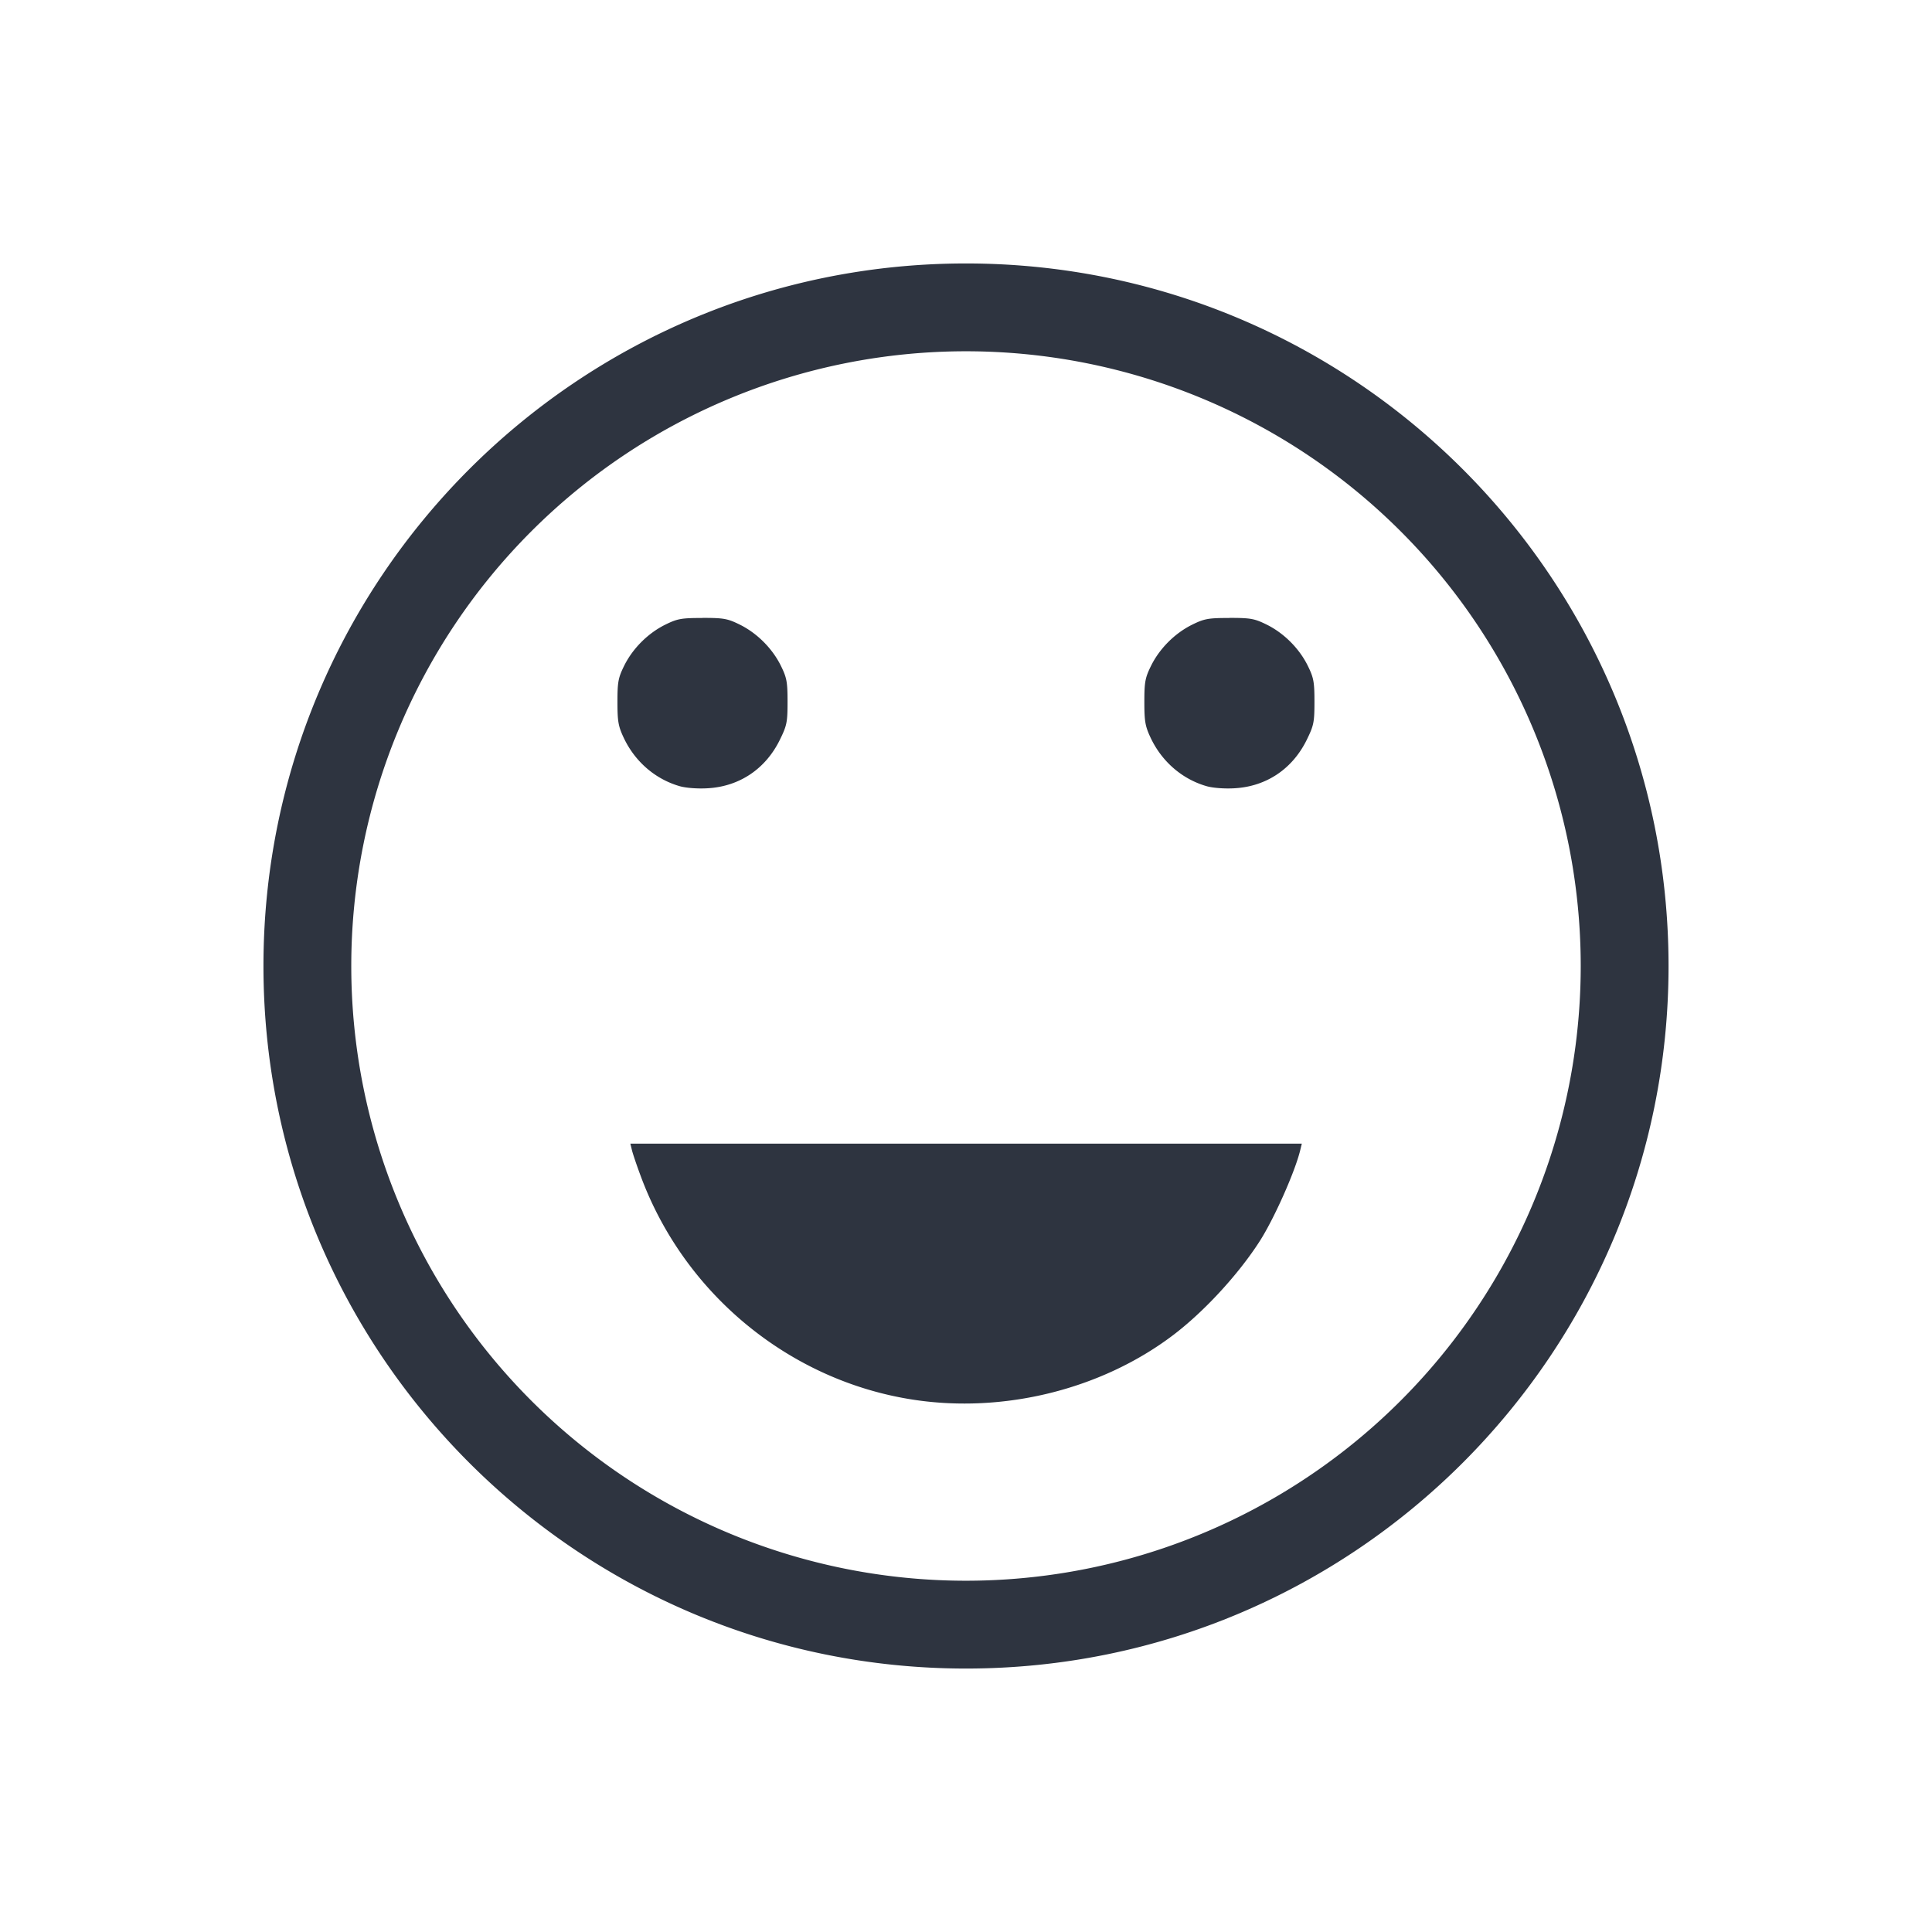 <svg version="1.1" viewBox="0 0 22 22" xmlns="http://www.w3.org/2000/svg">
 <defs>
  <style type="text/css">.ColorScheme-Text {
                color: #2e3440;
            }</style>
 </defs>
 <path class="ColorScheme-Text" d="m11 3c-4.418 0-8 3.582-8 8s3.582 8 8 8 8-3.582 8-8-3.582-8-8-8zm0 1a7 7 0 0 1 7 7 7 7 0 0 1-7 7 7 7 0 0 1-7-7 7 7 0 0 1 7-7zm-3 3.037c-0.241 0-0.286 0.008-0.424 0.076-0.197 0.097-0.372 0.272-0.469 0.469-0.067 0.136-0.076 0.184-0.076 0.41 0 0.22 0.009 0.276 0.07 0.406 0.128 0.274 0.361 0.475 0.641 0.555 0.072 0.02 0.204 0.03 0.318 0.023 0.362-0.021 0.658-0.221 0.82-0.551 0.08-0.163 0.088-0.199 0.088-0.434 0-0.227-0.009-0.274-0.076-0.41-0.097-0.197-0.272-0.372-0.469-0.469-0.138-0.068-0.183-0.076-0.424-0.076zm6 0c-0.241 0-0.286 0.008-0.424 0.076-0.197 0.097-0.372 0.272-0.469 0.469-0.067 0.136-0.076 0.184-0.076 0.41 0 0.22 0.009 0.276 0.07 0.406 0.128 0.274 0.361 0.475 0.641 0.555 0.072 0.02 0.204 0.03 0.318 0.023 0.362-0.021 0.658-0.221 0.82-0.551 0.08-0.163 0.088-0.199 0.088-0.434 0-0.227-0.009-0.274-0.076-0.41-0.097-0.197-0.272-0.372-0.469-0.469-0.138-0.068-0.183-0.076-0.424-0.076zm-6.822 5.986 0.018 0.074c0.01 0.041 0.052 0.166 0.094 0.279 0.494 1.353 1.697 2.345 3.106 2.562 1.031 0.159 2.142-0.115 2.959-0.732 0.352-0.266 0.743-0.689 0.988-1.07 0.163-0.253 0.403-0.791 0.463-1.039l0.018-0.074h-3.822z" fill="currentColor"/>
</svg>
